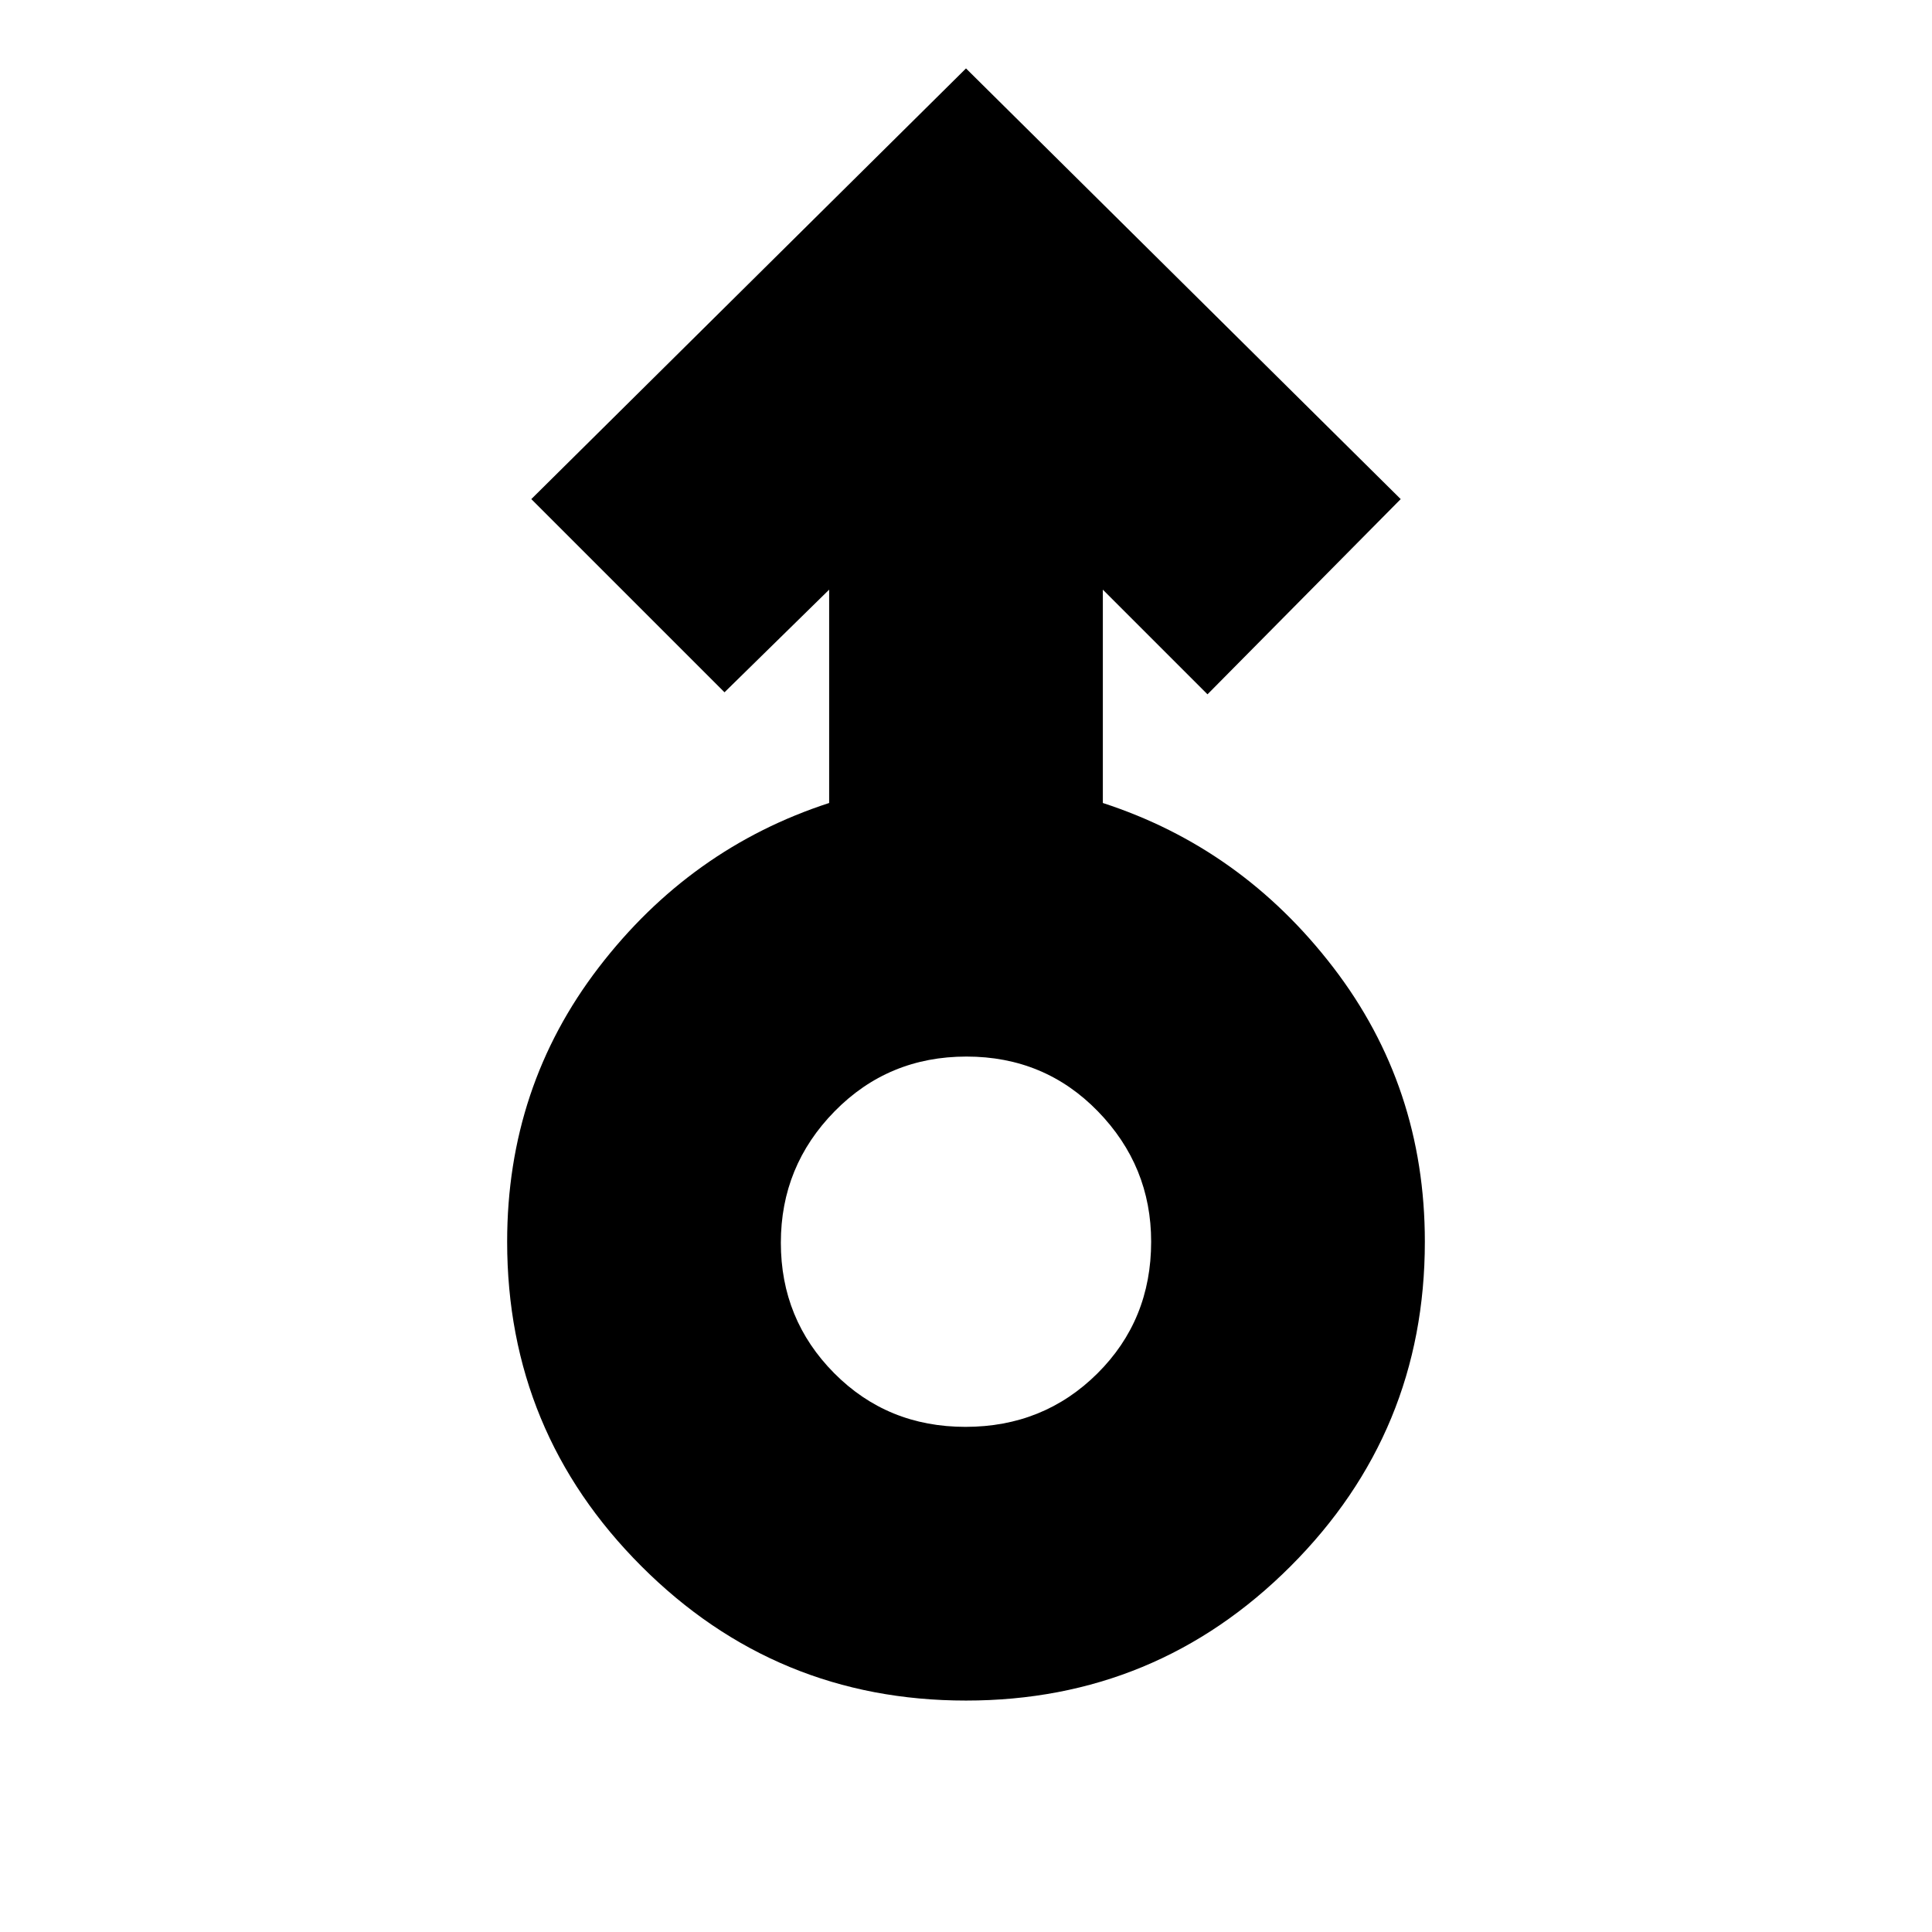 <svg xmlns="http://www.w3.org/2000/svg" height="24" viewBox="0 -960 960 960" width="24"><path d="M480-115q-94.55 0-161.27-66.73Q252-248.46 252-343q0-77 45.5-136.28Q343-538.57 412-561v-106l-52 51-96-96 216-214 216 214-96 97-52-52v106q69 22.43 114.5 81.72Q708-420 708-343q0 94.54-66.73 161.27T480-115Zm-.24-136q38.82 0 65.53-26.54T572-343q0-37.58-26.47-64.79Q519.05-435 480.24-435q-38.82 0-65.53 27.21T388-342.5q0 38.08 26.47 64.79Q440.95-251 479.76-251Zm.24-92Z"/></svg>